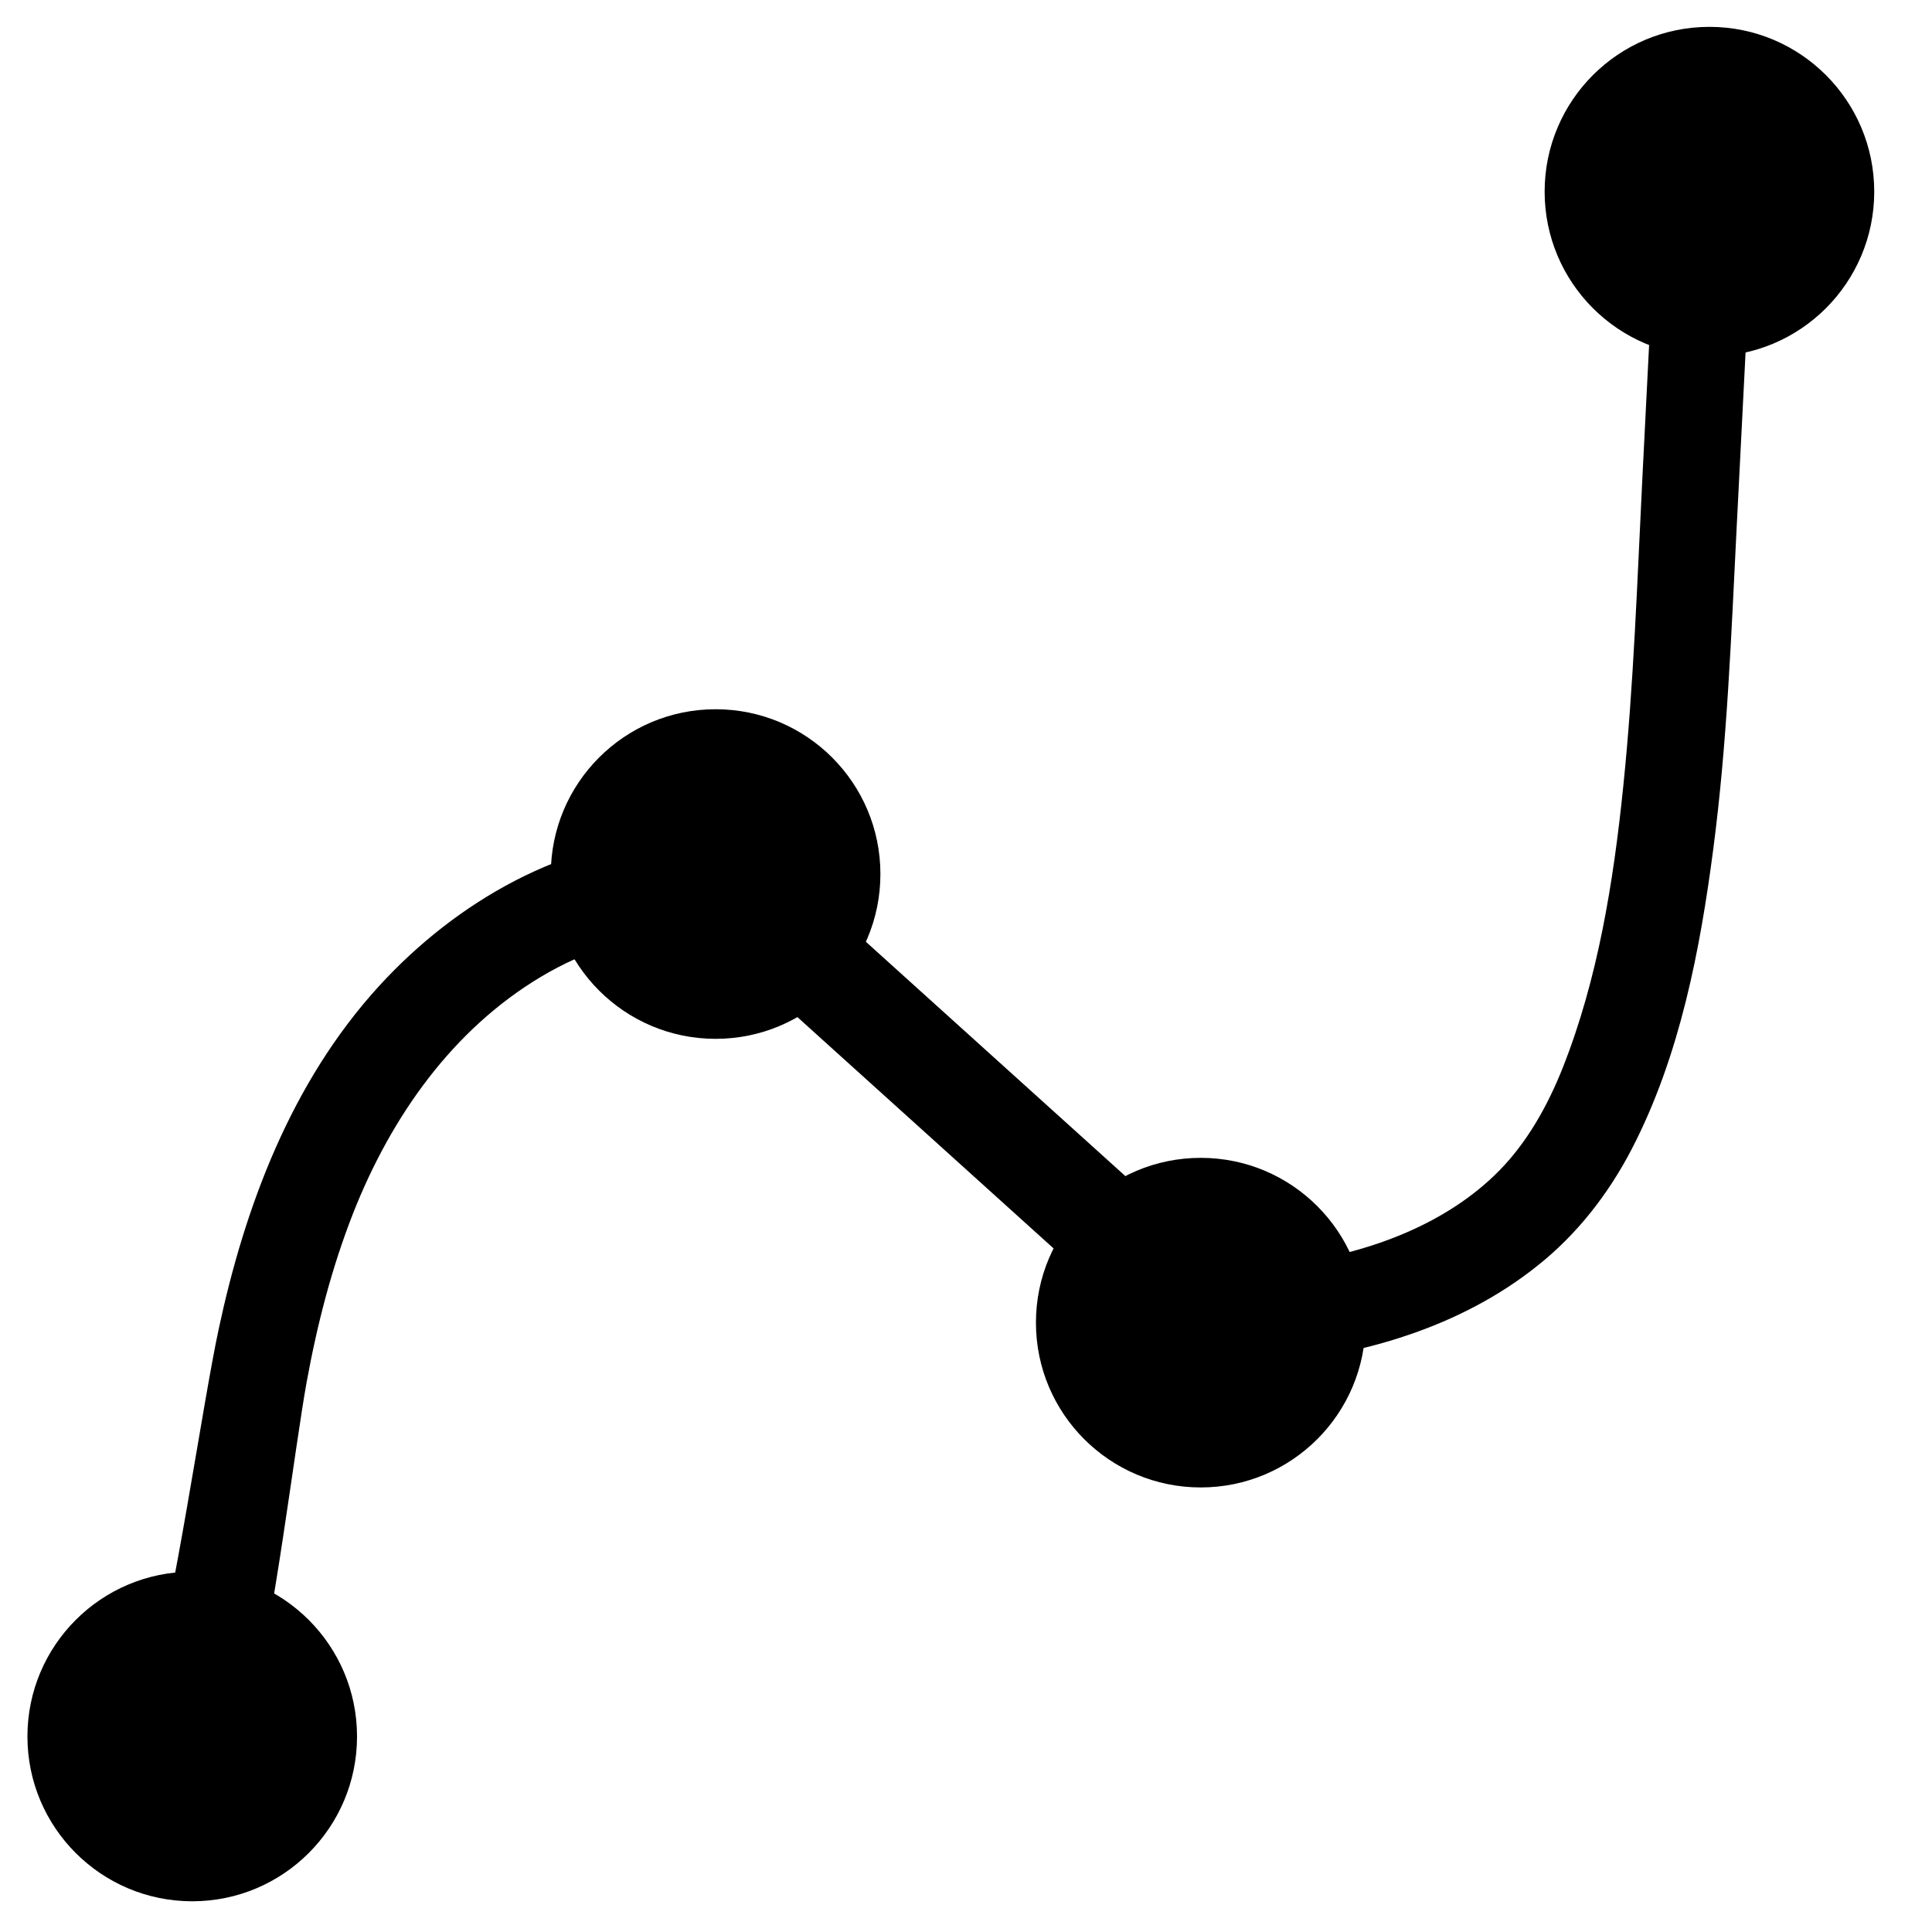 <?xml version="1.0" encoding="utf-8"?>
<!-- Generator: Adobe Illustrator 25.2.1, SVG Export Plug-In . SVG Version: 6.00 Build 0)  -->
<svg version="1.1" id="Ebene_1" xmlns="http://www.w3.org/2000/svg" xmlns:xlink="http://www.w3.org/1999/xlink" x="0px" y="0px"
	 viewBox="0 0 1000 1000" style="enable-background:new 0 0 1000 1000;" xml:space="preserve">
<style type="text/css">
	.st0{fill:none;}
	.st1{stroke:#000000;stroke-width:40;stroke-miterlimit:10;}
</style>
<g>
	<circle cx="99.5" cy="898.8" r="85.3"/>
	<circle cx="370.4" cy="452.4" r="85.3"/>
	<circle cx="621.5" cy="684.6" r="85.3"/>
	<circle cx="884.8" cy="99.2" r="85.3"/>
</g>
<rect x="466.2" y="363.4" transform="matrix(0.67 -0.742 0.742 0.67 -255.227 551.271)" width="52.7" height="398.6"/>
<path class="st0" d="M0,0h1000v1000H0V0z"/>
<path class="st1" d="M353.8,452.4c-55.2,2-105.8,31.1-142.6,71.2c-42.6,46.5-65.4,107.5-78.4,168.3c-8.2,38-23.4,144.7-35.1,181.9
	c-1.9,6.1,11.6,6.6,13.5,0.4c10.1-32.2,21.8-129.6,27.9-162.7c5.6-30.6,13.3-60.8,25-90.7c21.1-53.6,55.4-102.3,105.5-132.3
	c25.9-15.5,55.3-24.9,85.5-26C361.6,462,360.2,452.1,353.8,452.4z"/>
<path class="st1" d="M878.5,81.8l-8.4,165.9c-2.7,53.8-4.5,107.7-10,161.3c-5.2,50.9-13.6,102.9-32.5,150.7
	c-8.7,22-20.6,43.2-37.3,60.2c-15.4,15.7-34.3,27.7-54.4,36.4C682.5,679.4,623,678.8,566,678.2c-6.4-0.1-6.4,9.9,0,10
	c52.6,0.5,106.8,1,157.2-16.4c21.6-7.4,42.1-17.9,60-32.2c18.3-14.5,32.7-33.1,43.5-53.8c23.6-45.4,33.6-98.2,40.2-148.5
	c7.2-54.7,9.2-109.8,12-164.9l9.7-190.7C888.8,75.3,878.8,75.3,878.5,81.8z"/>
</svg>
